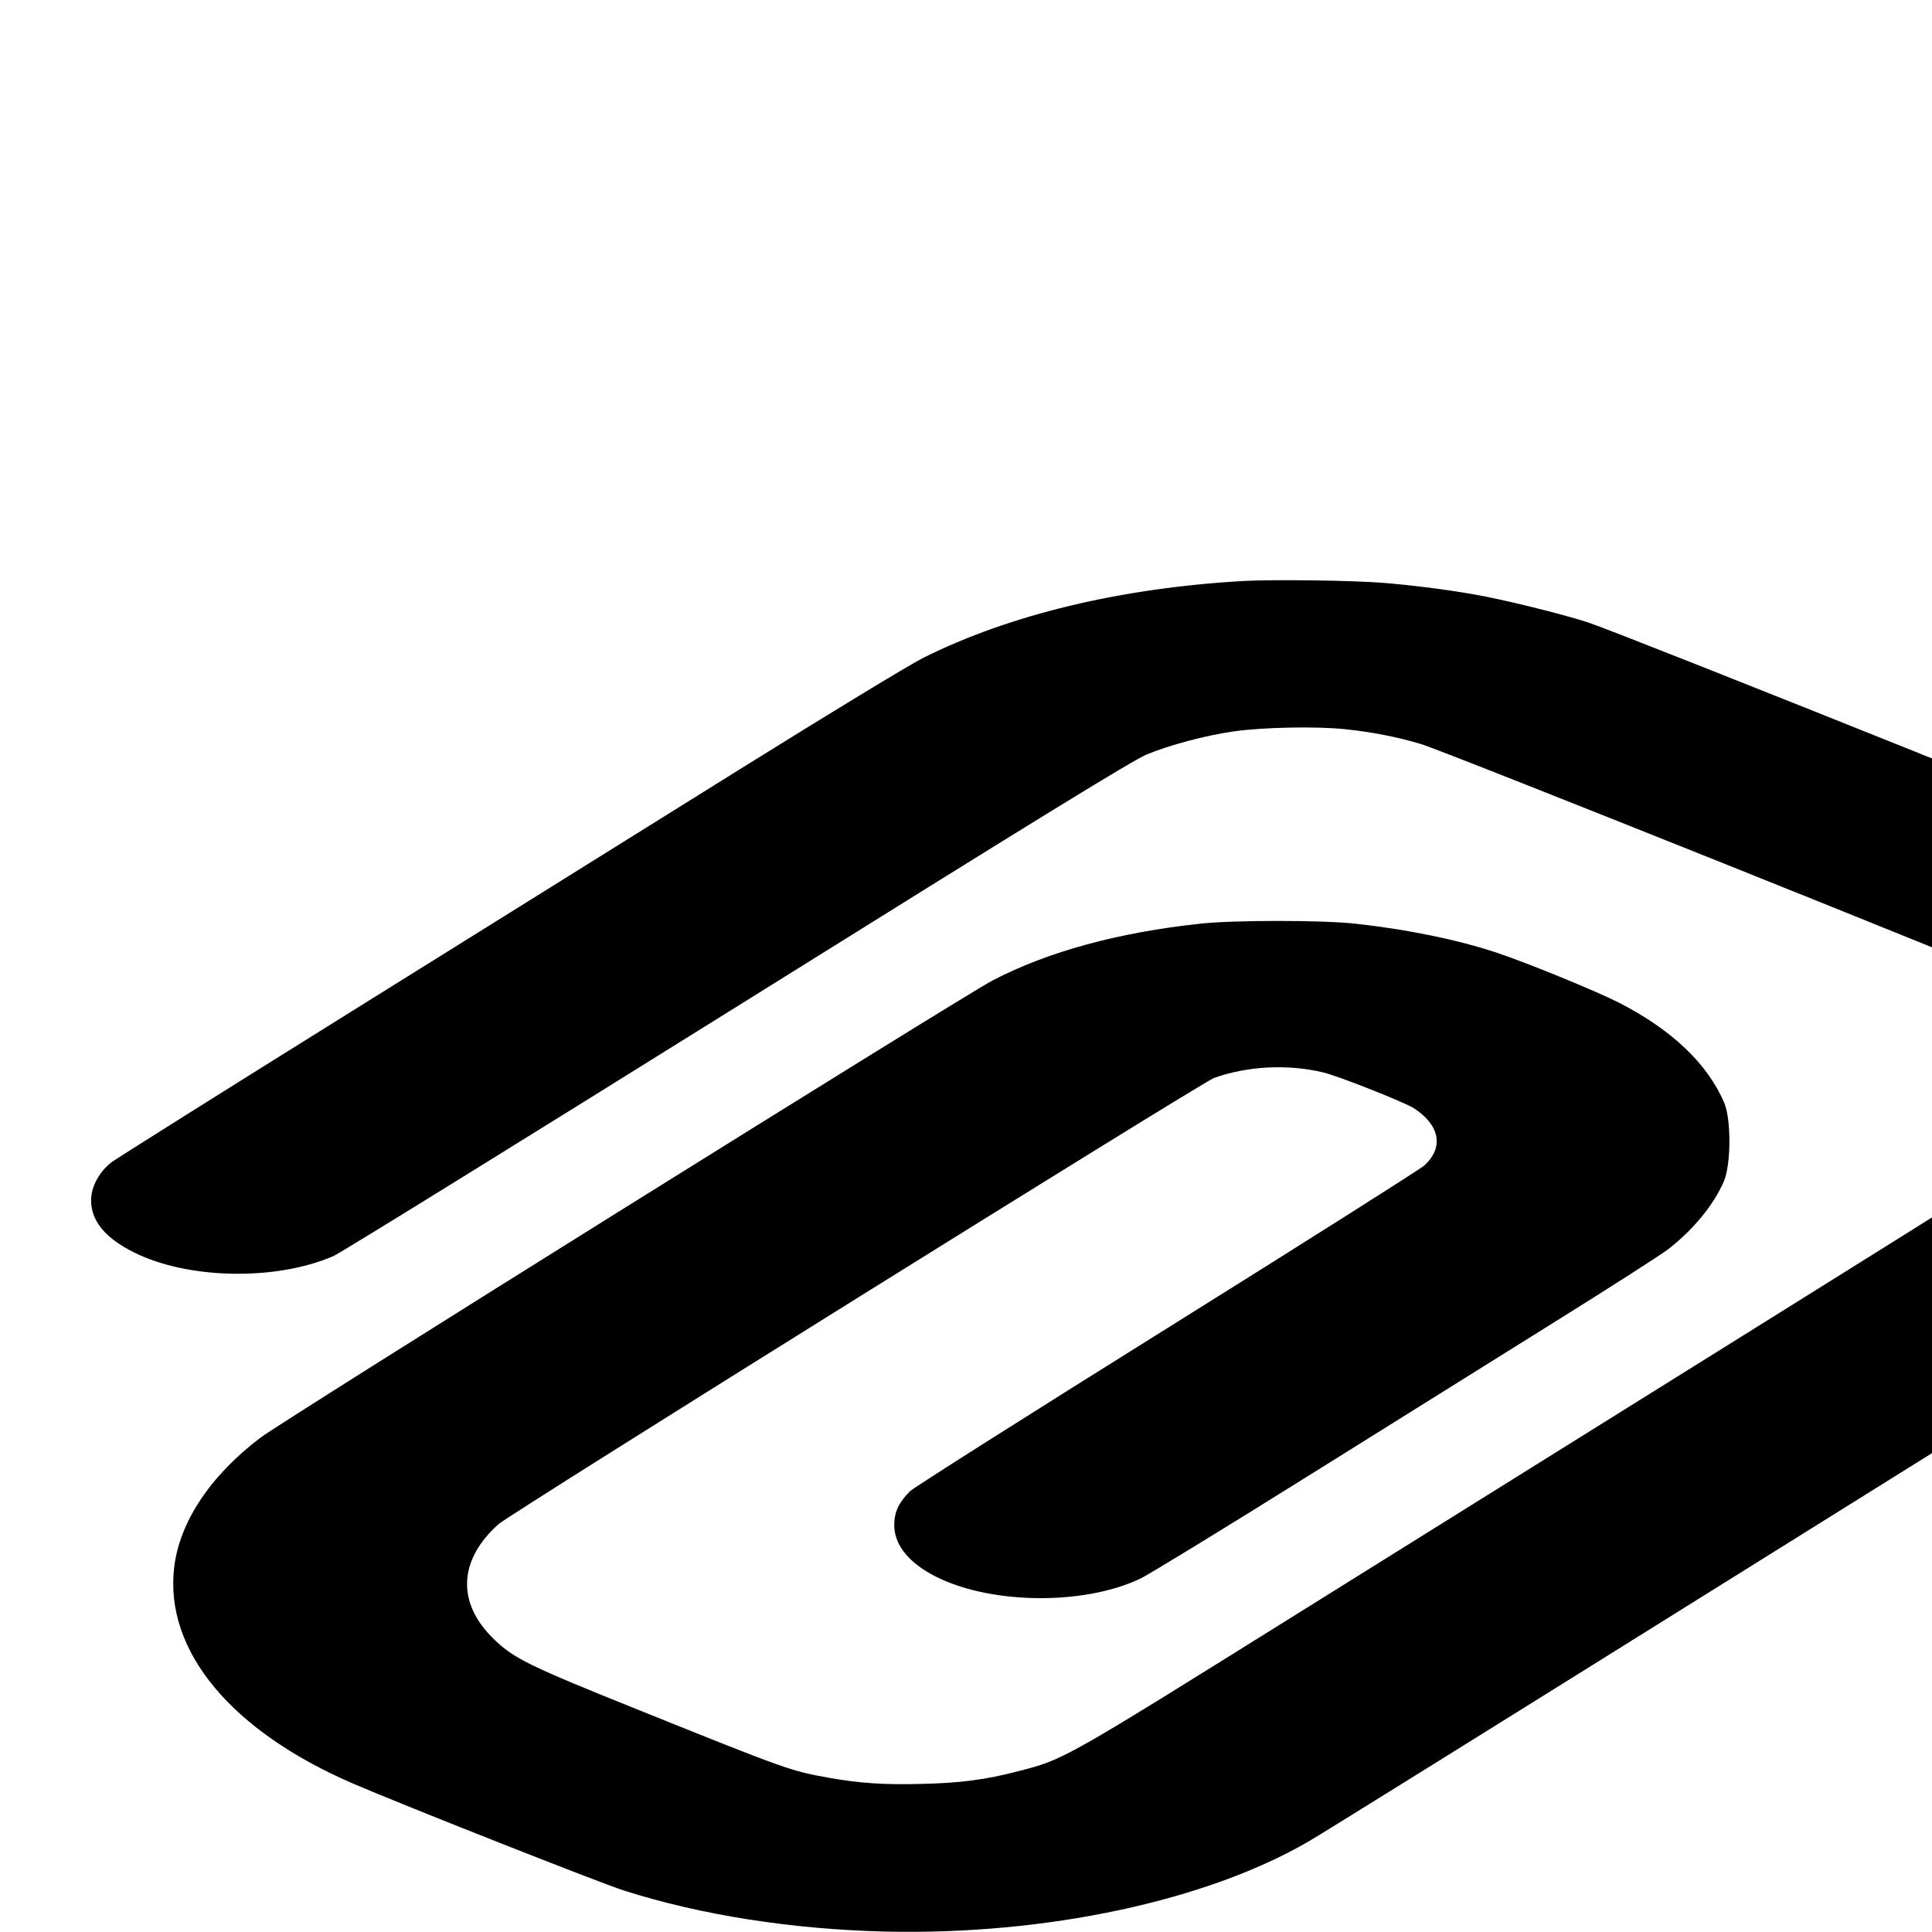 <svg xmlns="http://www.w3.org/2000/svg" version="1.0" width="14pt" height="14pt" viewBox="0 0 14 14" preserveAspectRatio="xMidYMid meet">
    <g transform="translate(0,14) scale(0.002,-0.001)" fill="#000000" stroke="none">
        <path d="M4506 9790 c-446 -51 -846 -243 -1160 -556 -50 -50 -337 -399 -662 -804 -315 -393 -952 -1187 -1415 -1765 -463 -577 -852 -1067 -865 -1087 -45 -71 -74 -178 -74 -275 0 -150 51 -274 155 -378 196 -196 515 -208 723 -27 24 20 681 834 1461 1807 1092 1364 1433 1783 1485 1827 81 68 214 139 316 168 105 30 298 38 403 16 97 -20 192 -57 276 -108 91 -55 2142 -1698 2221 -1779 249 -255 307 -646 146 -974 -47 -96 125 121 -2811 -3543 -853 -1065 -849 -1061 -1014 -1146 -121 -63 -212 -87 -355 -93 -133 -7 -221 5 -331 44 -141 50 -153 59 -695 495 -392 315 -447 369 -519 507 -137 263 -131 574 15 836 44 78 2549 3203 2593 3234 121 86 265 101 393 41 55 -25 298 -218 332 -262 93 -123 108 -282 37 -413 -15 -27 -435 -559 -933 -1181 -498 -622 -917 -1153 -931 -1180 -40 -80 -57 -151 -57 -244 0 -136 46 -259 134 -357 197 -219 549 -233 759 -31 30 29 300 359 599 733 299 374 707 883 906 1132 199 248 381 482 406 520 91 142 165 321 202 493 26 121 27 448 1 570 -61 283 -190 529 -382 725 -85 86 -323 281 -440 360 -142 95 -327 171 -516 212 -119 26 -439 26 -559 0 -298 -64 -552 -202 -753 -411 -105 -109 -2573 -3191 -2654 -3315 -181 -275 -293 -611 -312 -941 -35 -602 206 -1184 650 -1566 180 -155 895 -720 979 -773 278 -178 610 -282 950 -298 580 -26 1161 222 1532 654 47 54 682 845 1413 1758 731 913 1511 1886 1732 2163 419 522 497 629 581 797 130 263 190 502 199 796 8 261 -18 446 -97 682 -100 298 -254 542 -486 768 -108 105 -2198 1781 -2329 1868 -95 62 -310 168 -415 204 -103 36 -218 65 -325 83 -109 18 -401 26 -509 14z"/>
    </g>
</svg>
